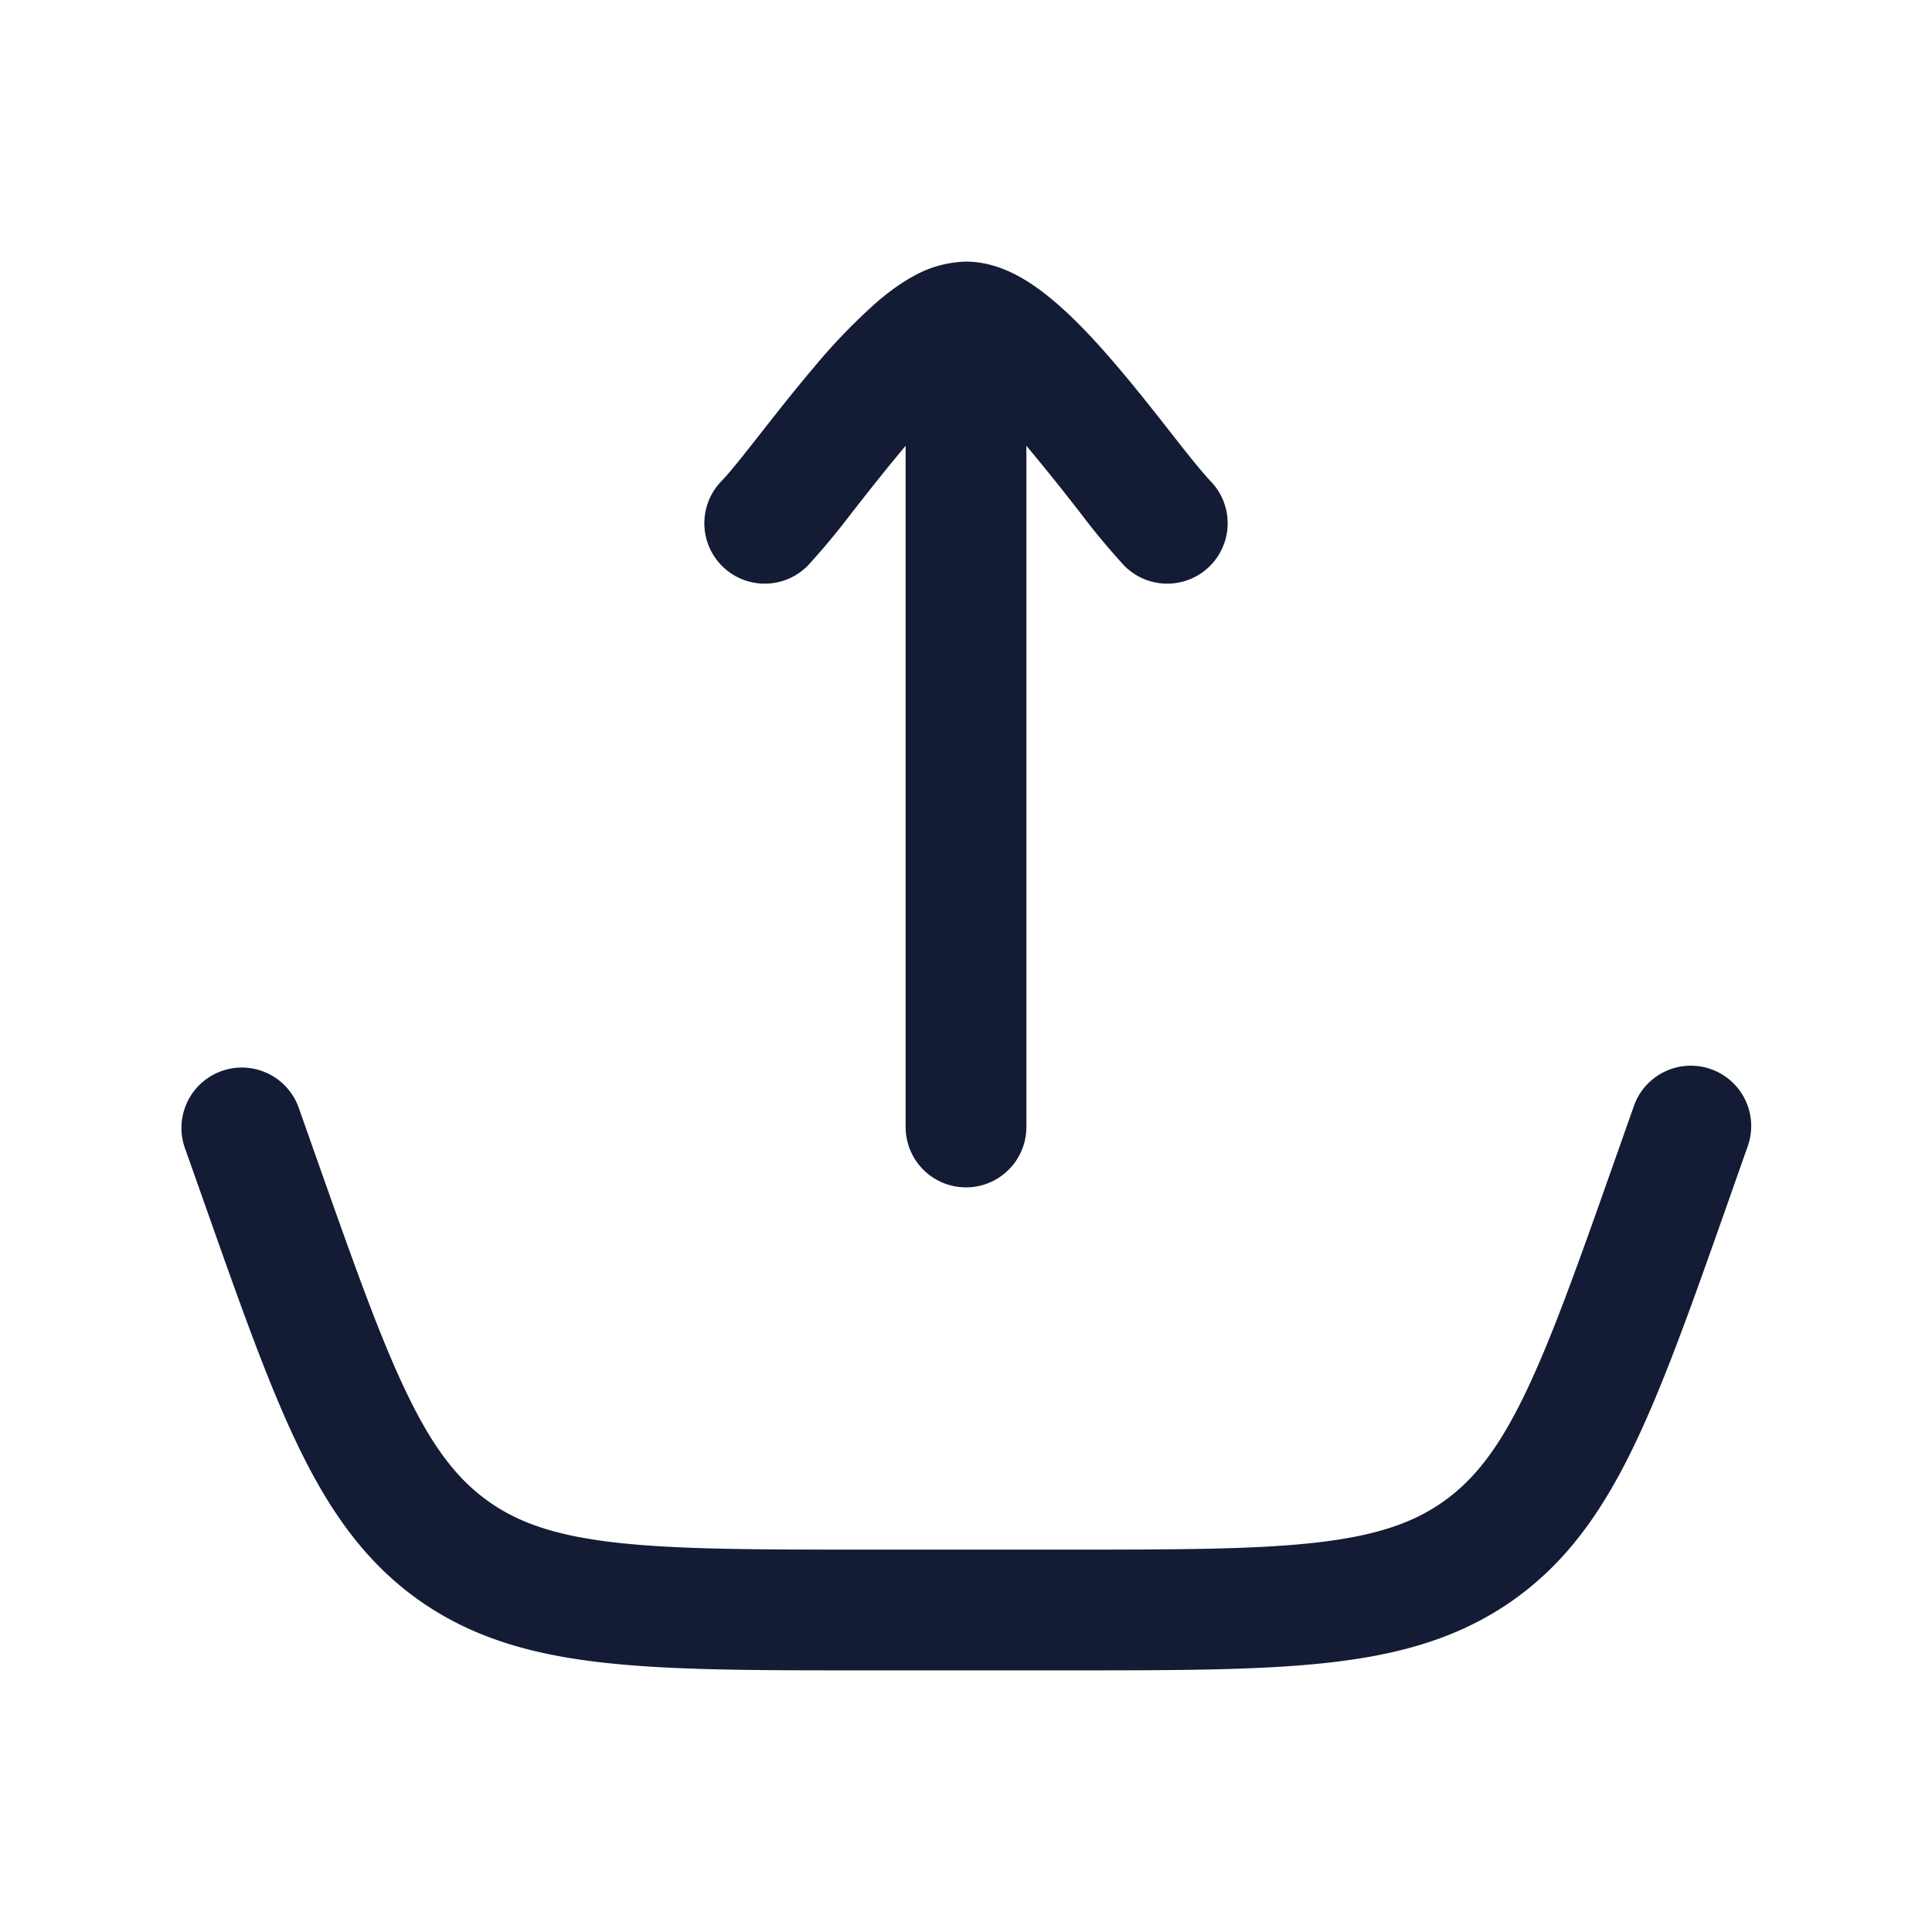 <svg xmlns="http://www.w3.org/2000/svg" width="24" height="24" fill="none"><path fill="#141B34" fill-rule="evenodd" d="M12.75 14a.75.75 0 0 1-1.5 0V5.538l-.006.007c-.21.249-.417.512-.61.757l-.045.057a9 9 0 0 1-.551.664.75.75 0 1 1-1.076-1.046c.089-.091.235-.273.448-.544l.047-.06c.19-.242.413-.526.643-.797a7.4 7.4 0 0 1 .797-.827c.138-.118.293-.234.46-.324A1.4 1.4 0 0 1 12 3.25c.258 0 .48.089.642.175.168.09.323.206.461.324.276.234.551.536.797.827.23.27.453.555.643.797l.047.06q.318.407.448.544a.75.75 0 1 1-1.076 1.046 9 9 0 0 1-.551-.664l-.045-.057a26 26 0 0 0-.61-.757l-.006-.007zm8.957.25a.75.75 0 1 0-1.414-.5l-.234.663c-.46 1.305-.787 2.225-1.121 2.915-.326.673-.63 1.057-1.008 1.325-.379.268-.843.426-1.585.51-.762.086-1.738.087-3.123.087h-2.444c-1.384 0-2.36-.001-3.122-.087-.743-.084-1.207-.242-1.585-.51-.379-.268-.682-.652-1.008-1.325-.335-.69-.661-1.61-1.122-2.915l-.234-.663a.75.75 0 0 0-1.414.5l.249.704c.442 1.254.795 2.254 1.171 3.029.388.8.832 1.428 1.491 1.895.66.466 1.4.676 2.284.775.855.097 1.916.097 3.245.097h2.534c1.33 0 2.39 0 3.246-.097.884-.1 1.623-.309 2.283-.775.66-.467 1.103-1.095 1.491-1.895.376-.775.73-1.775 1.172-3.029z" clip-rule="evenodd"/></svg>